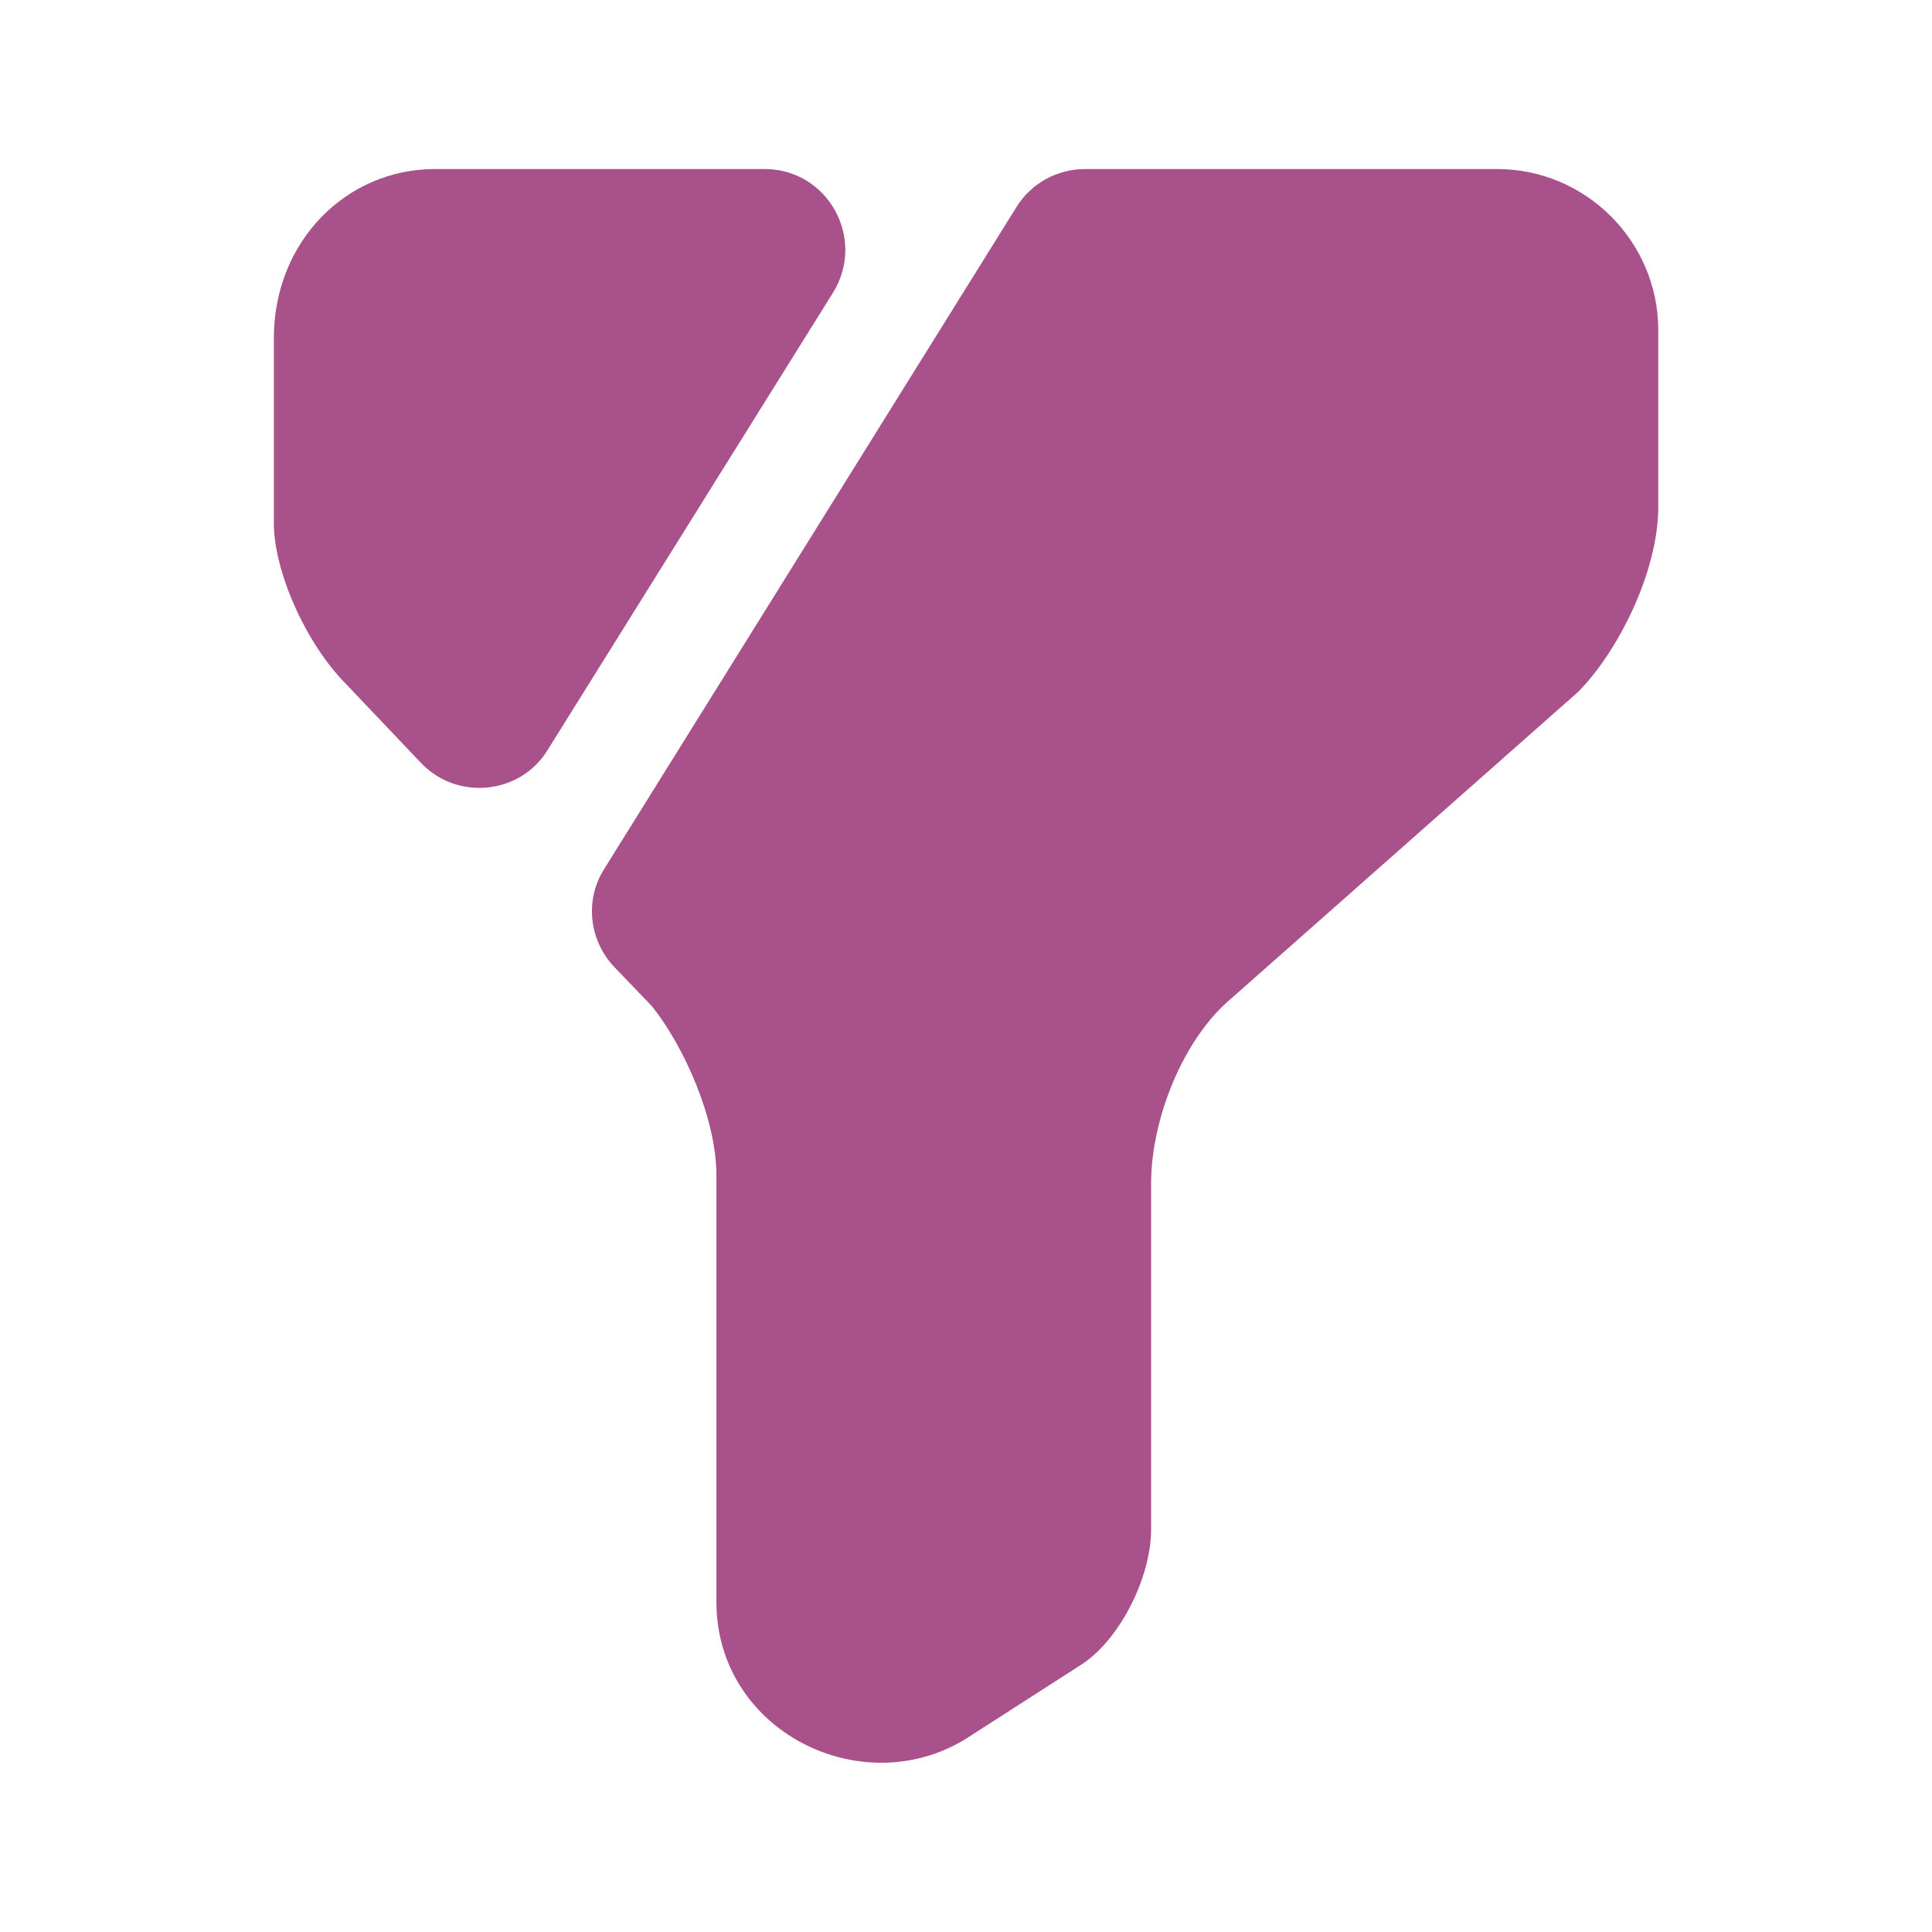 <svg width="16" height="16" viewBox="0 0 16 16" fill="none" xmlns="http://www.w3.org/2000/svg">
<path d="M13.733 2.733V4.2C13.733 4.733 13.399 5.4 13.066 5.733L10.199 8.267C9.799 8.6 9.533 9.267 9.533 9.8V12.667C9.533 13.067 9.266 13.6 8.933 13.8L7.999 14.4C7.133 14.934 5.933 14.334 5.933 13.267V9.733C5.933 9.267 5.666 8.667 5.399 8.333L5.086 8.007C4.879 7.787 4.839 7.453 5.006 7.193L8.419 1.713C8.539 1.52 8.753 1.4 8.986 1.4H12.399C13.133 1.4 13.733 2 13.733 2.733Z" fill="#A9518B"/>
<path d="M6.901 2.42L4.534 6.213C4.308 6.58 3.788 6.633 3.488 6.32L2.868 5.667C2.534 5.333 2.268 4.733 2.268 4.333V2.8C2.268 2 2.868 1.4 3.601 1.4H6.334C6.854 1.4 7.174 1.973 6.901 2.42Z" fill="#A9518B"/>
</svg>
